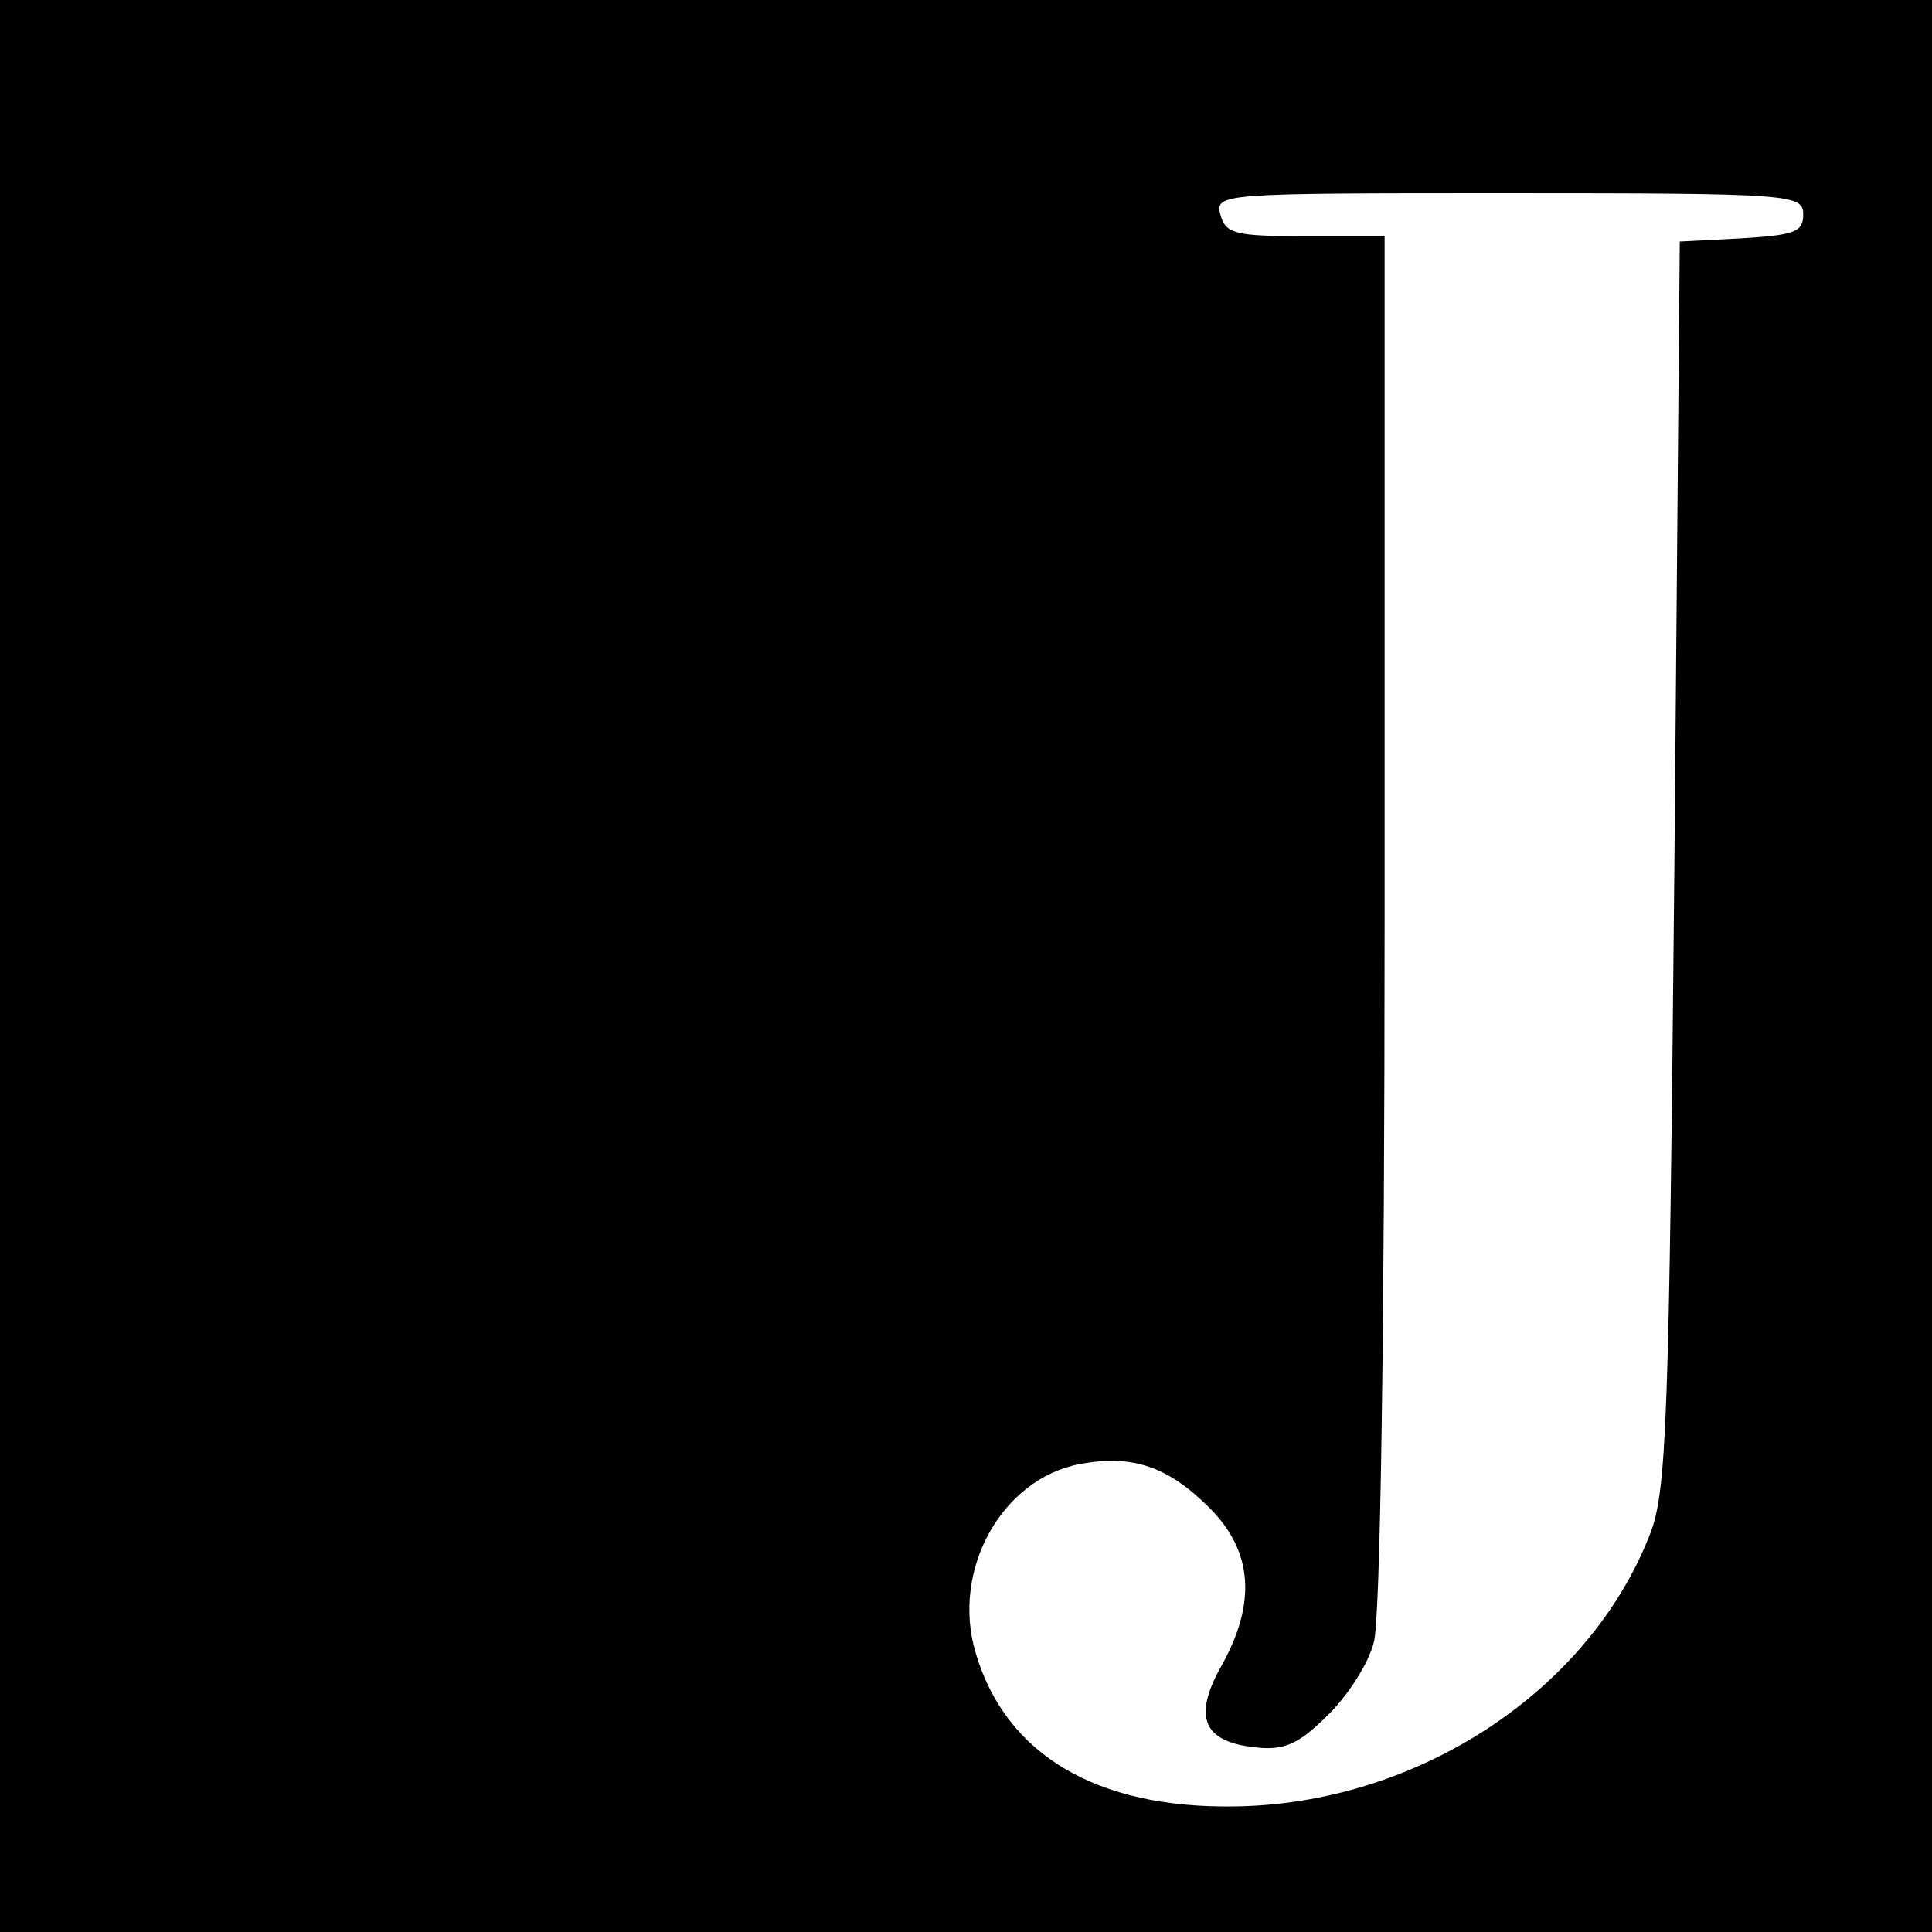 <?xml version="1.0" standalone="no"?>
<!DOCTYPE svg PUBLIC "-//W3C//DTD SVG 20010904//EN"
 "http://www.w3.org/TR/2001/REC-SVG-20010904/DTD/svg10.dtd">
<svg version="1.0" xmlns="http://www.w3.org/2000/svg"
 width="180pt" height="180pt" viewBox="0 0 180 180"
 preserveAspectRatio="xMidYMid meet">
<g transform="translate(0,180) scale(0.1,-0.1)"
fill="#000000" stroke="none">
<path d="M0 900 l0 -900 900 0 900 0 0 900 0 900 -900 0 -900 0 0 -900z m1680
700 c0 -16 -8 -19 -57 -22 l-58 -3 -5 -580 c-5 -521 -7 -585 -23 -625 -57
-146 -217 -251 -387 -253 -128 -2 -213 48 -241 143 -23 77 24 162 97 176 49 9
82 -2 121 -41 40 -40 44 -88 11 -147 -27 -48 -17 -71 32 -76 26 -3 40 3 66 29
19 18 39 49 44 69 6 21 10 285 10 673 l0 637 -74 0 c-65 0 -74 2 -79 20 -5 20
0 20 269 20 265 0 274 -1 274 -20z"/>
</g>
</svg>
